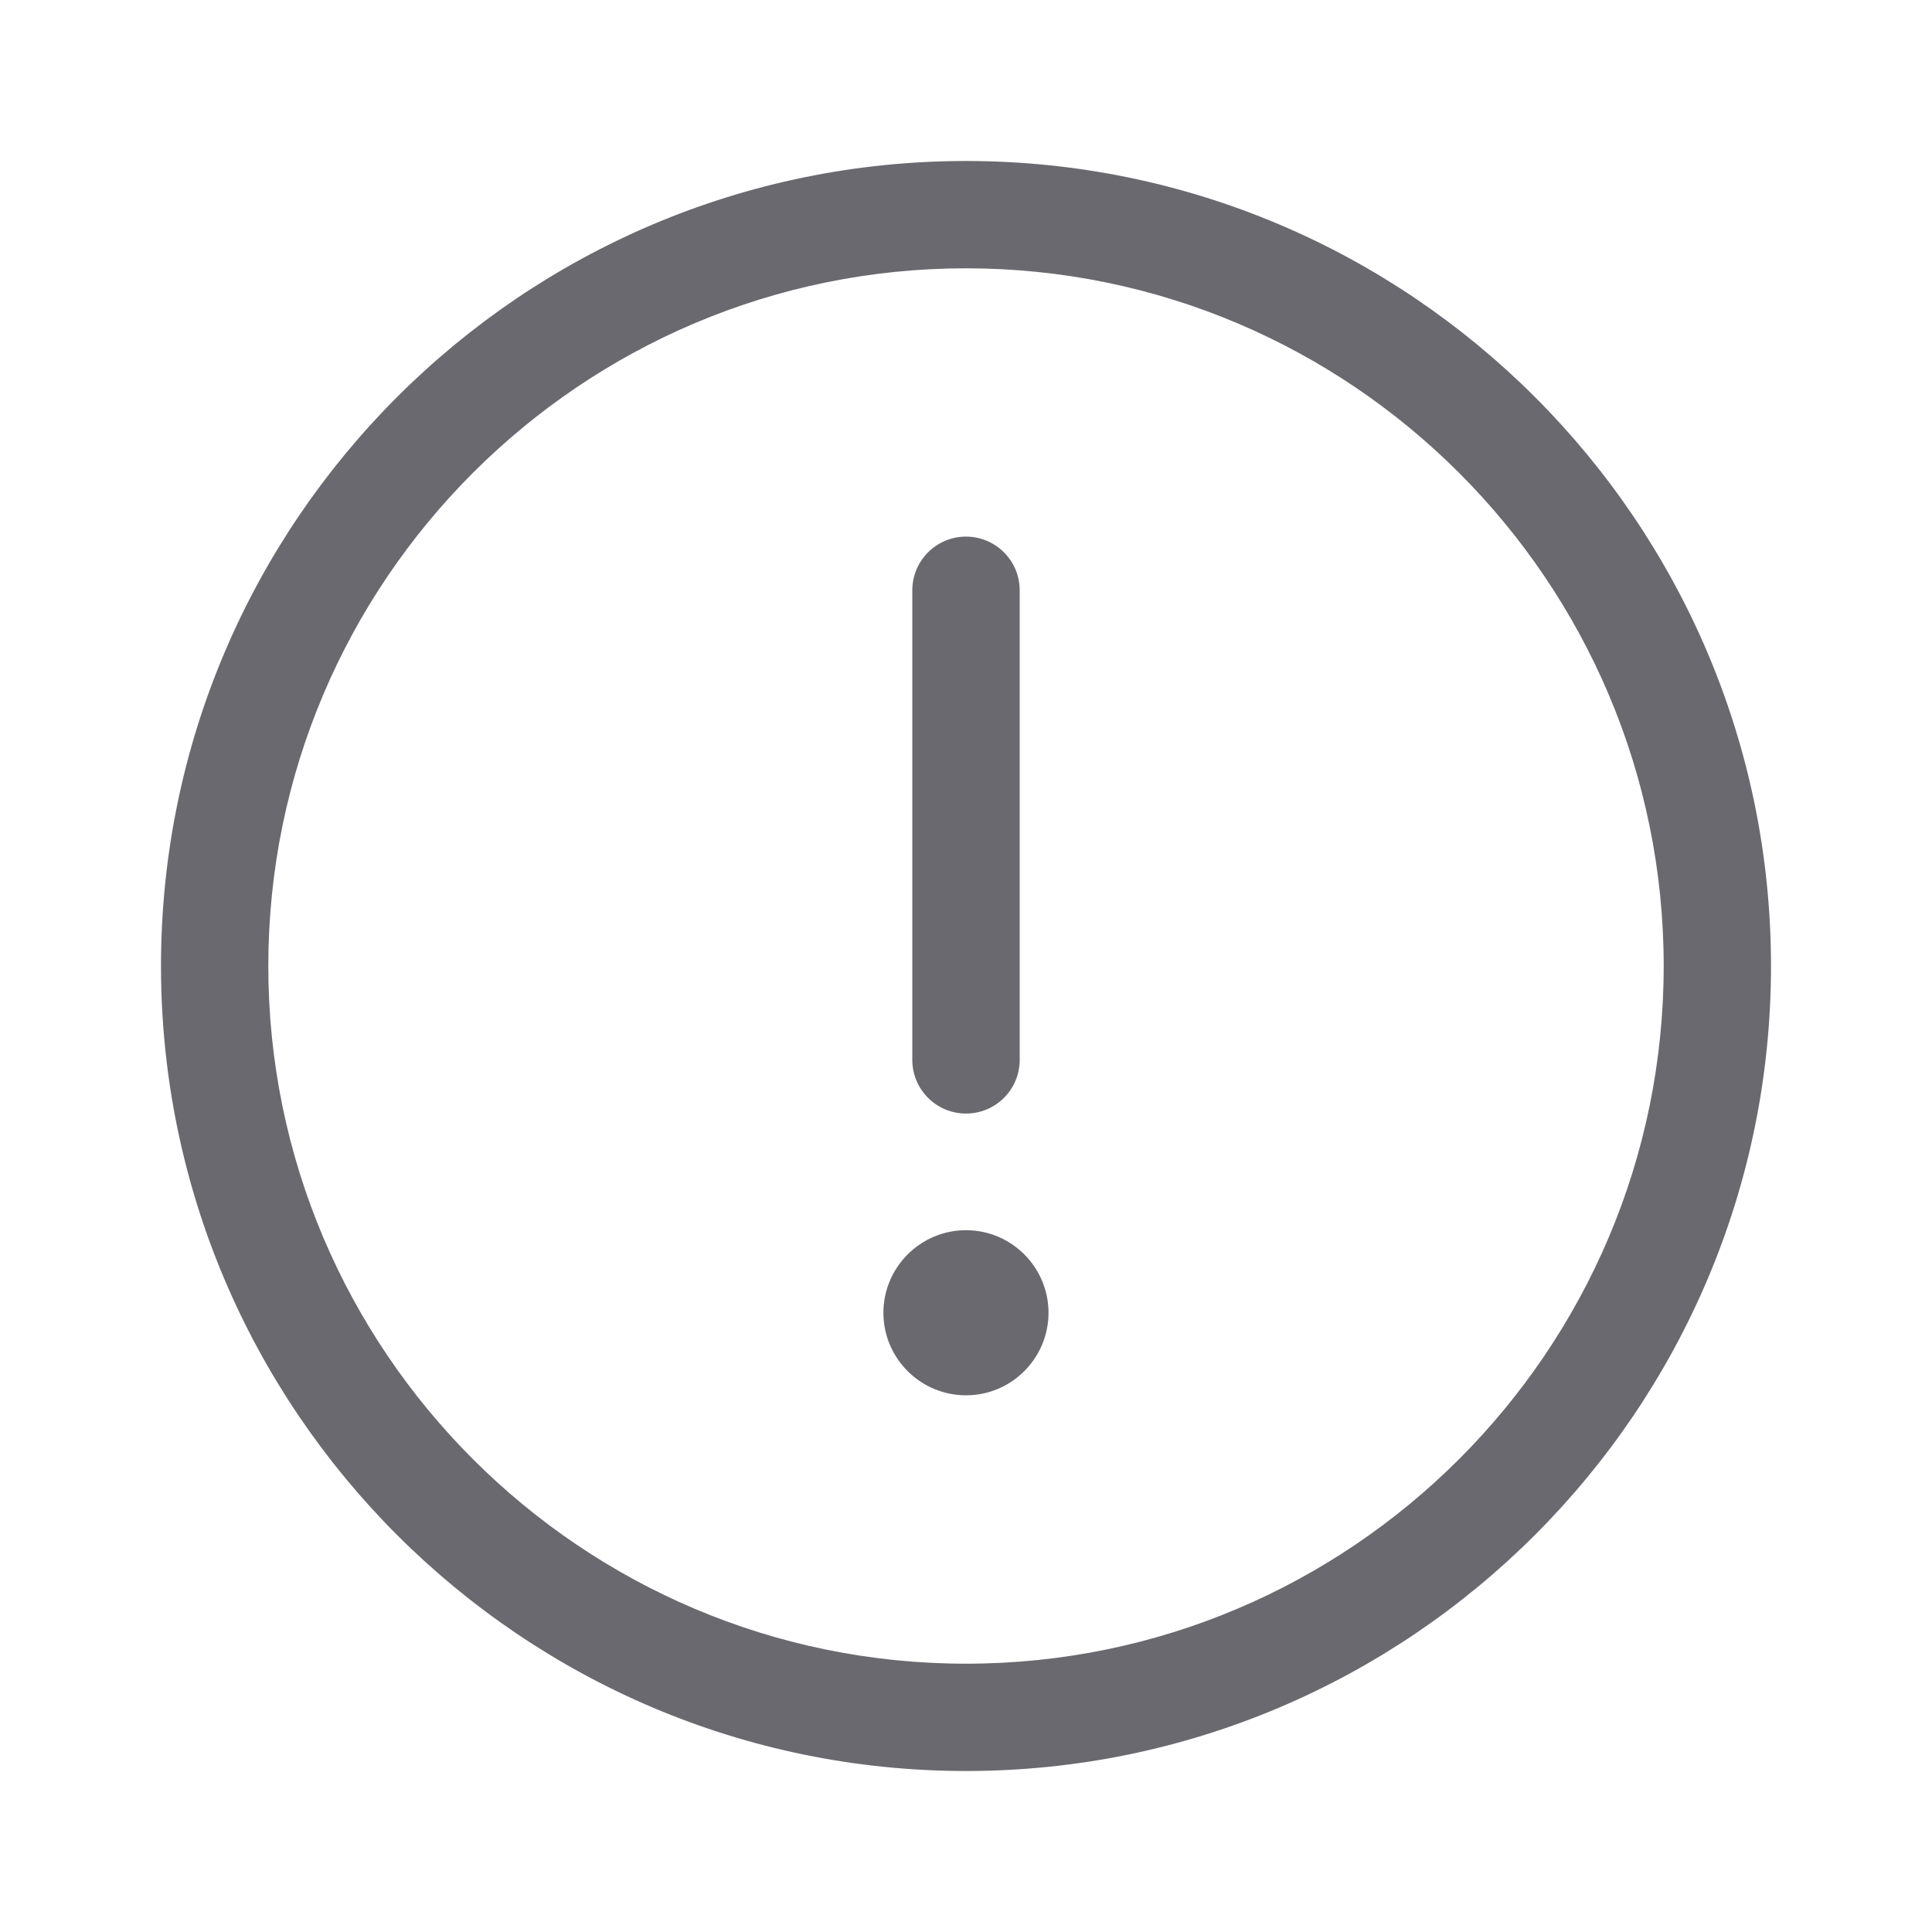 <svg width="24" height="24" viewBox="0 0 24 24" fill="none" xmlns="http://www.w3.org/2000/svg">
<path d="M12 2C6.486 2 2 6.486 2 12C2 17.514 6.486 22 12 22C17.514 22 22 17.514 22 12C22 6.486 17.514 2 12 2ZM12 20.667C7.221 20.667 3.333 16.779 3.333 12C3.333 7.221 7.221 3.333 12 3.333C16.779 3.333 20.667 7.221 20.667 12C20.667 16.779 16.779 20.667 12 20.667Z" fill="#69696F"/>
<path d="M12 13.833C12.368 13.833 12.667 13.535 12.667 13.166V7.333C12.667 6.965 12.368 6.666 12 6.666C11.632 6.666 11.333 6.965 11.333 7.333V13.166C11.333 13.535 11.632 13.833 12 13.833Z" fill="#69696F"/>
<path d="M12 15.282C11.435 15.282 10.974 15.742 10.974 16.308C10.974 16.873 11.434 17.333 12 17.333C12.565 17.333 13.025 16.873 13.025 16.308C13.025 15.742 12.565 15.282 12 15.282Z" fill="#69696F"/>
</svg>
